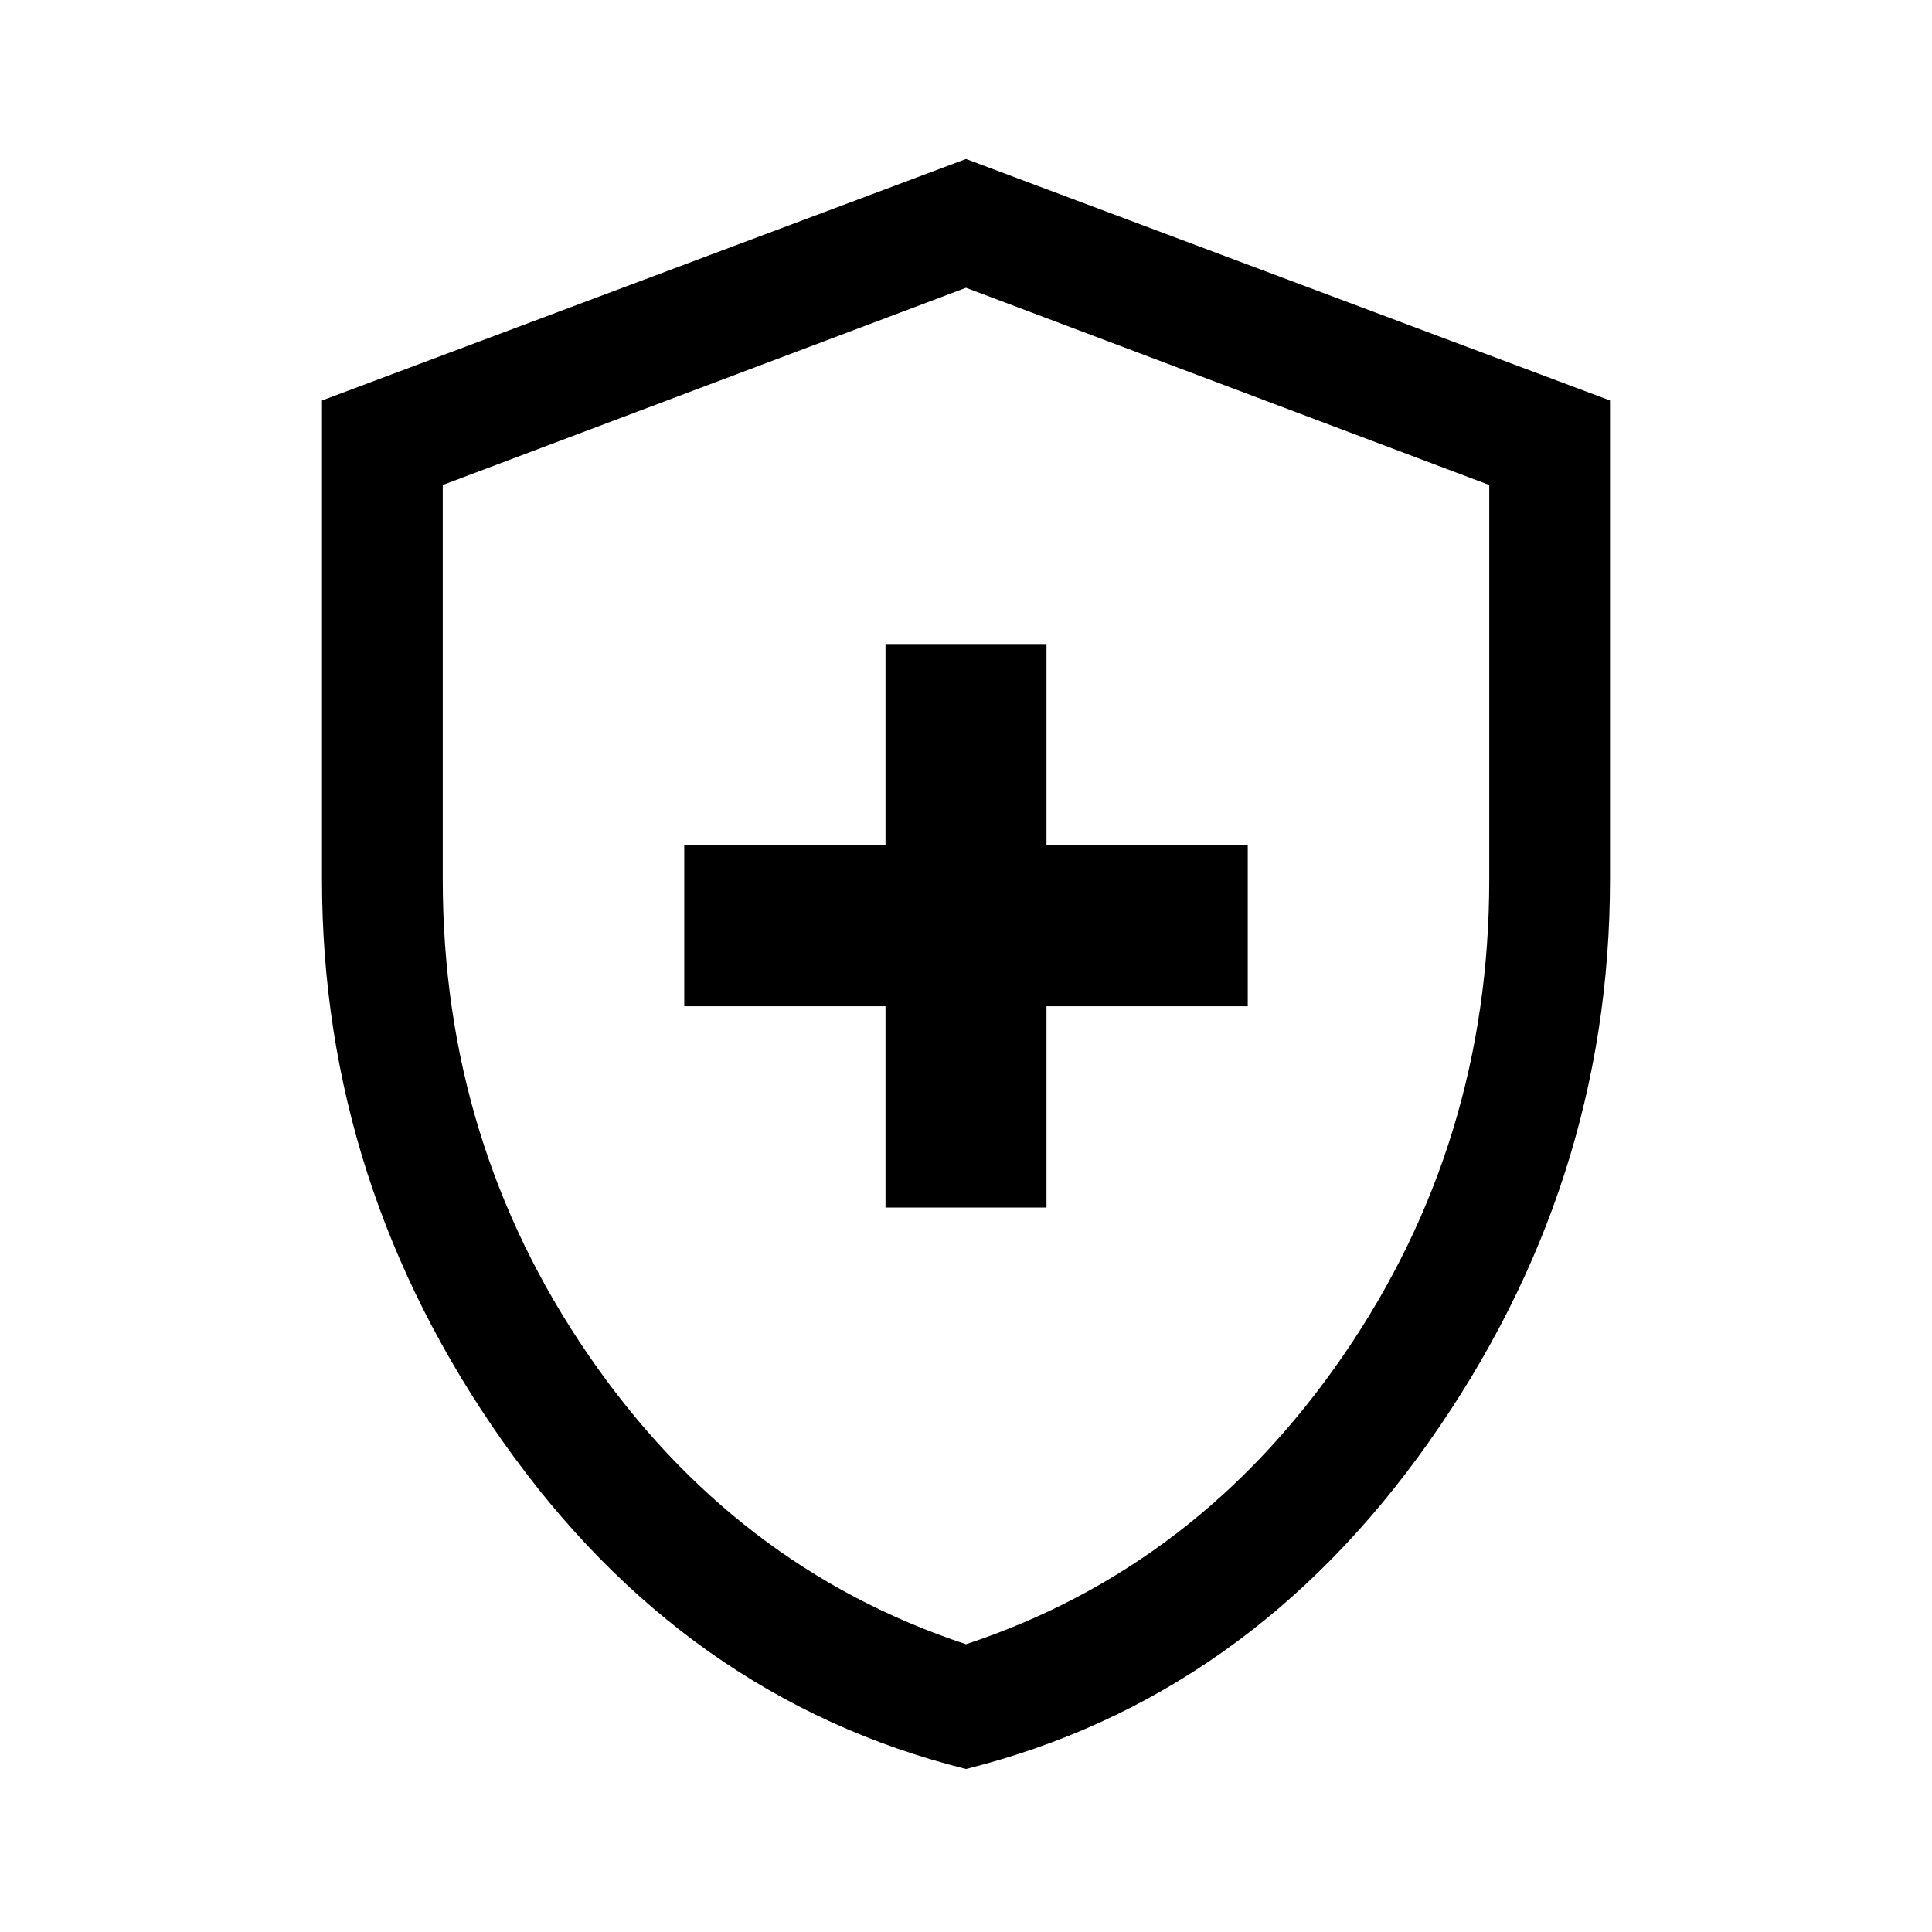 <svg xmlns="http://www.w3.org/2000/svg" width="48" height="48" viewBox="0 -960 960 960" fill="currentColor"><path d="M440-360h80v-100h100v-80H520v-100h-80v100H340v80h100v100Zm40 279q-140-35-230-162.5T160-523v-238l320-120 320 120v238q0 152-90 279.5T480-81Zm0-62q115-38 187.5-143.5T740-523v-196l-260-98-260 98v196q0 131 72.5 236.5T480-143Zm0-337Z"/></svg>